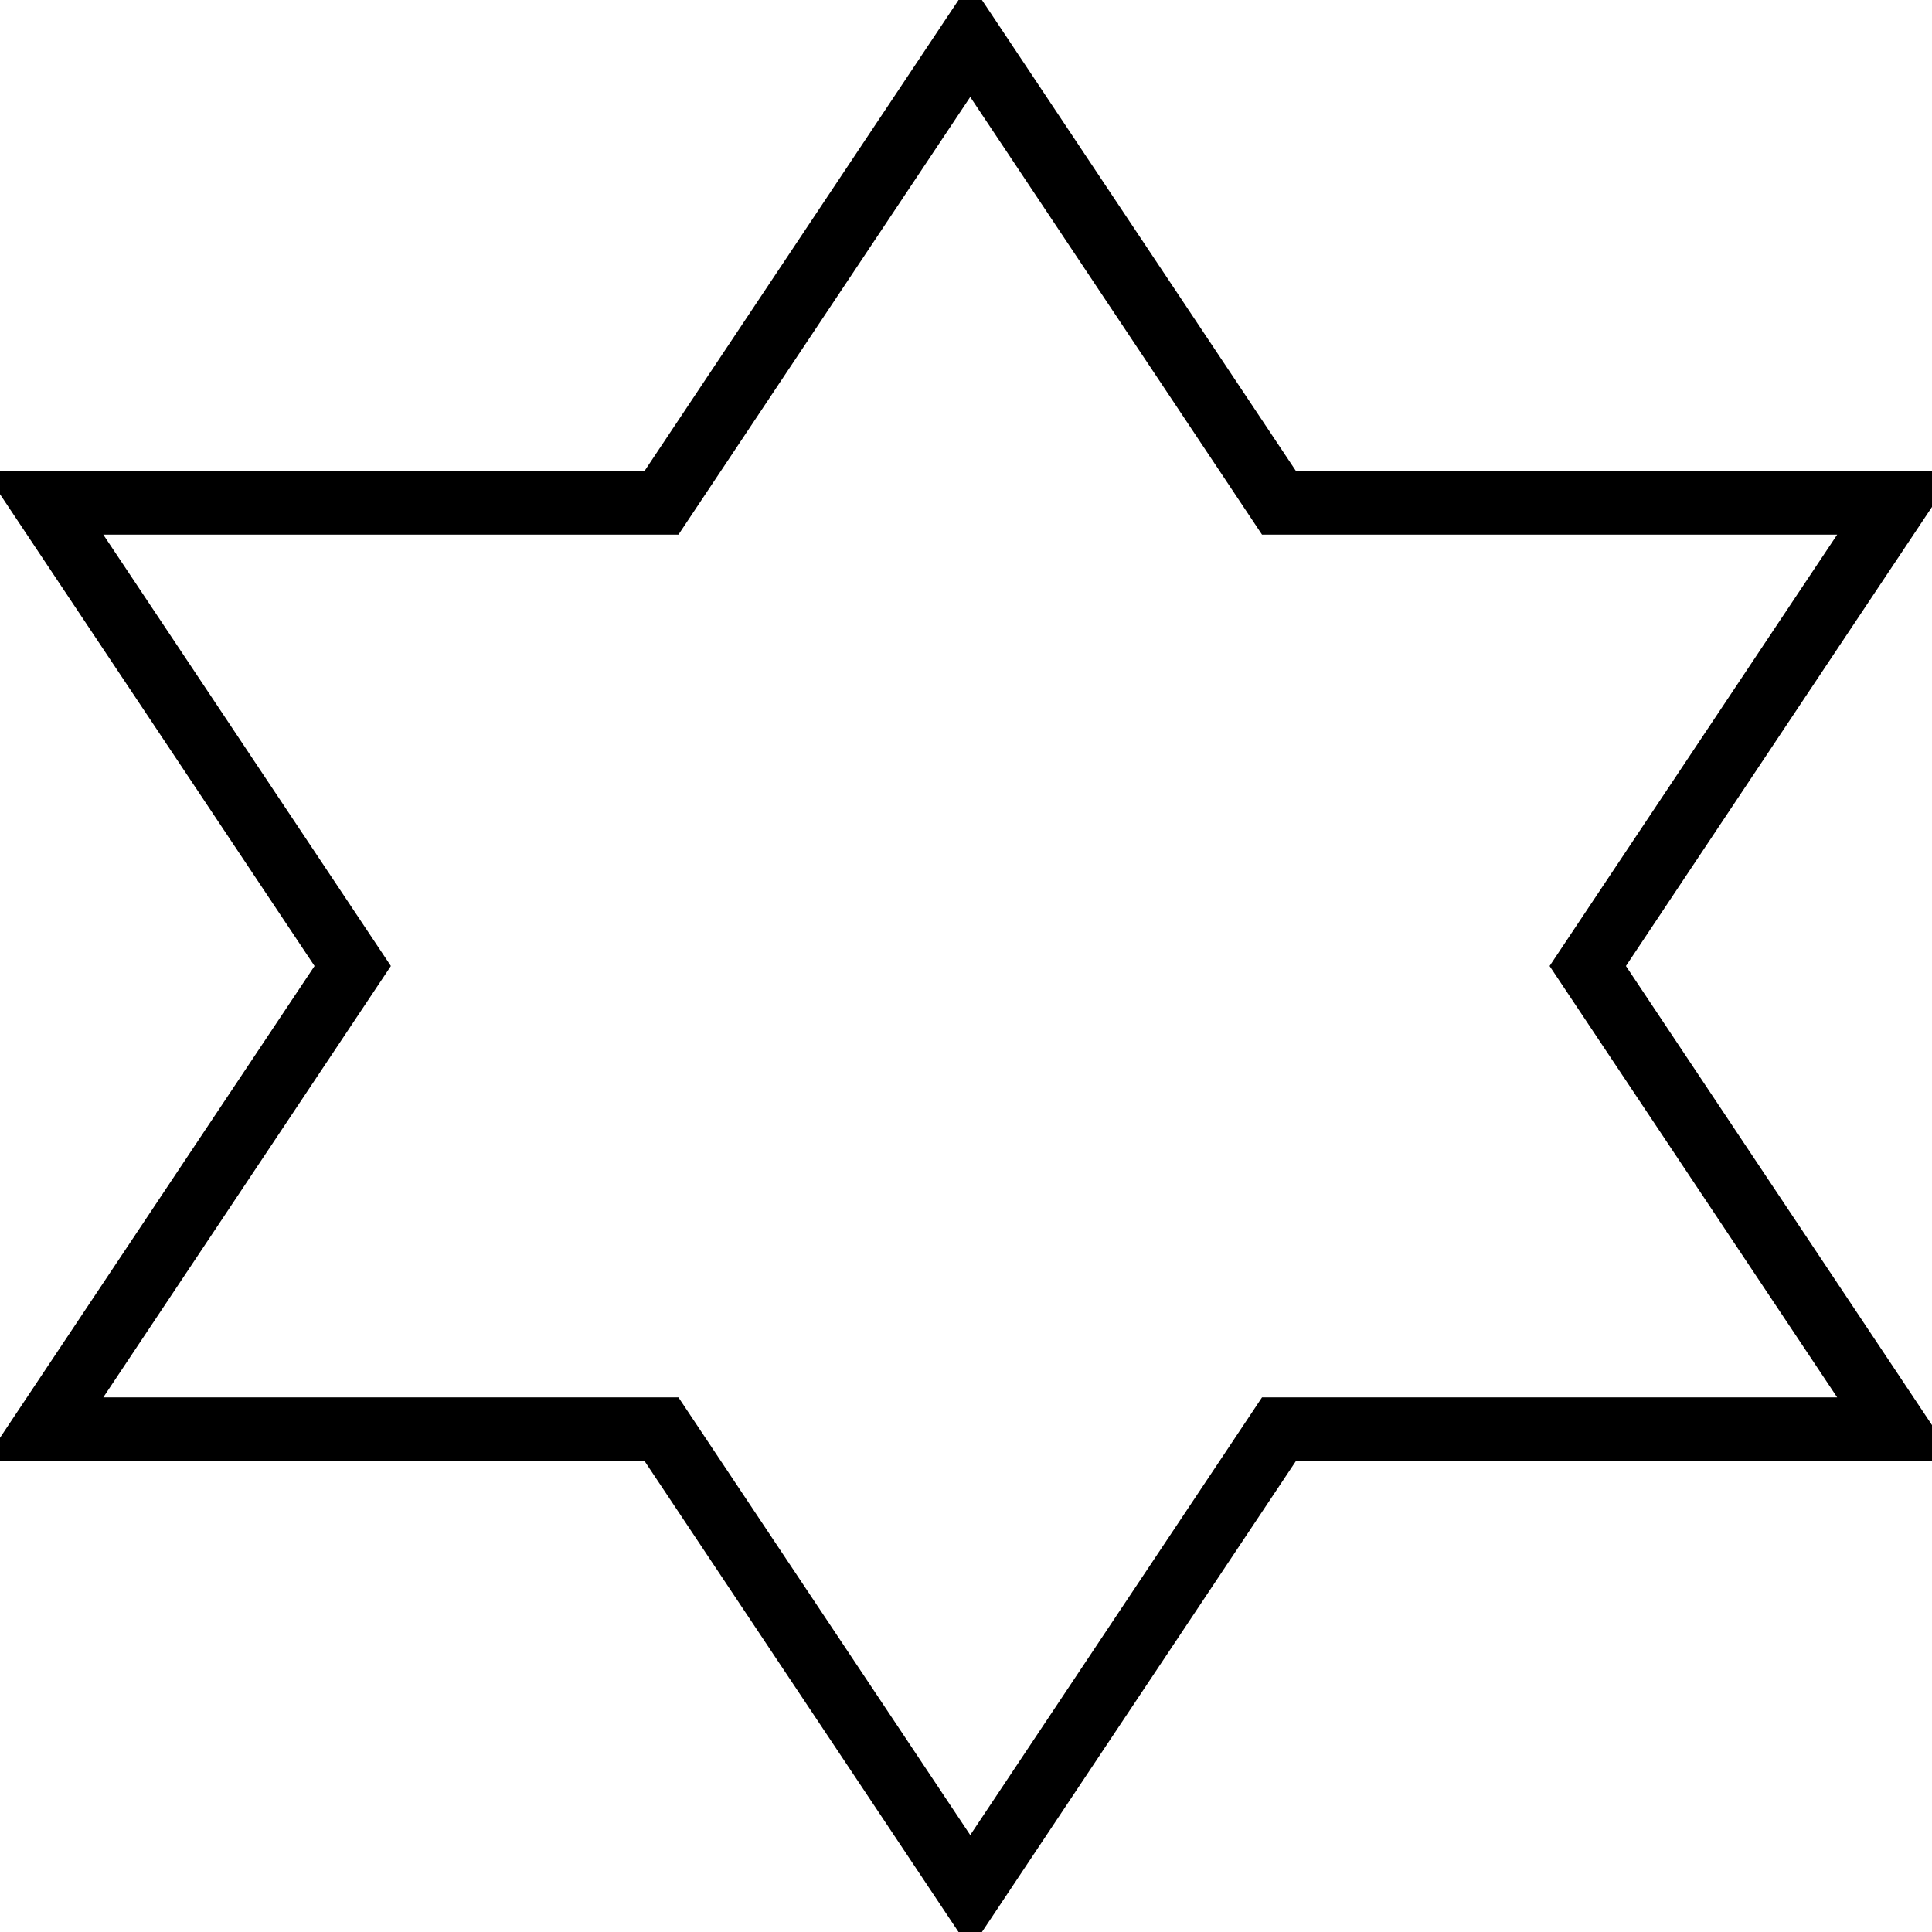 <svg width="56" height="56" viewBox="0 0 73 72" fill="none" xmlns="http://www.w3.org/2000/svg"><path d="M59.993 36L71.66 53.5H48.327L36.66 71 24.993 53.5H1.66L13.327 36 1.66 18.5h23.333L36.66 1l11.667 17.5H71.66L59.993 36z" stroke-width="2.4" stroke="#000" stroke-miterlimit="10"/></svg>